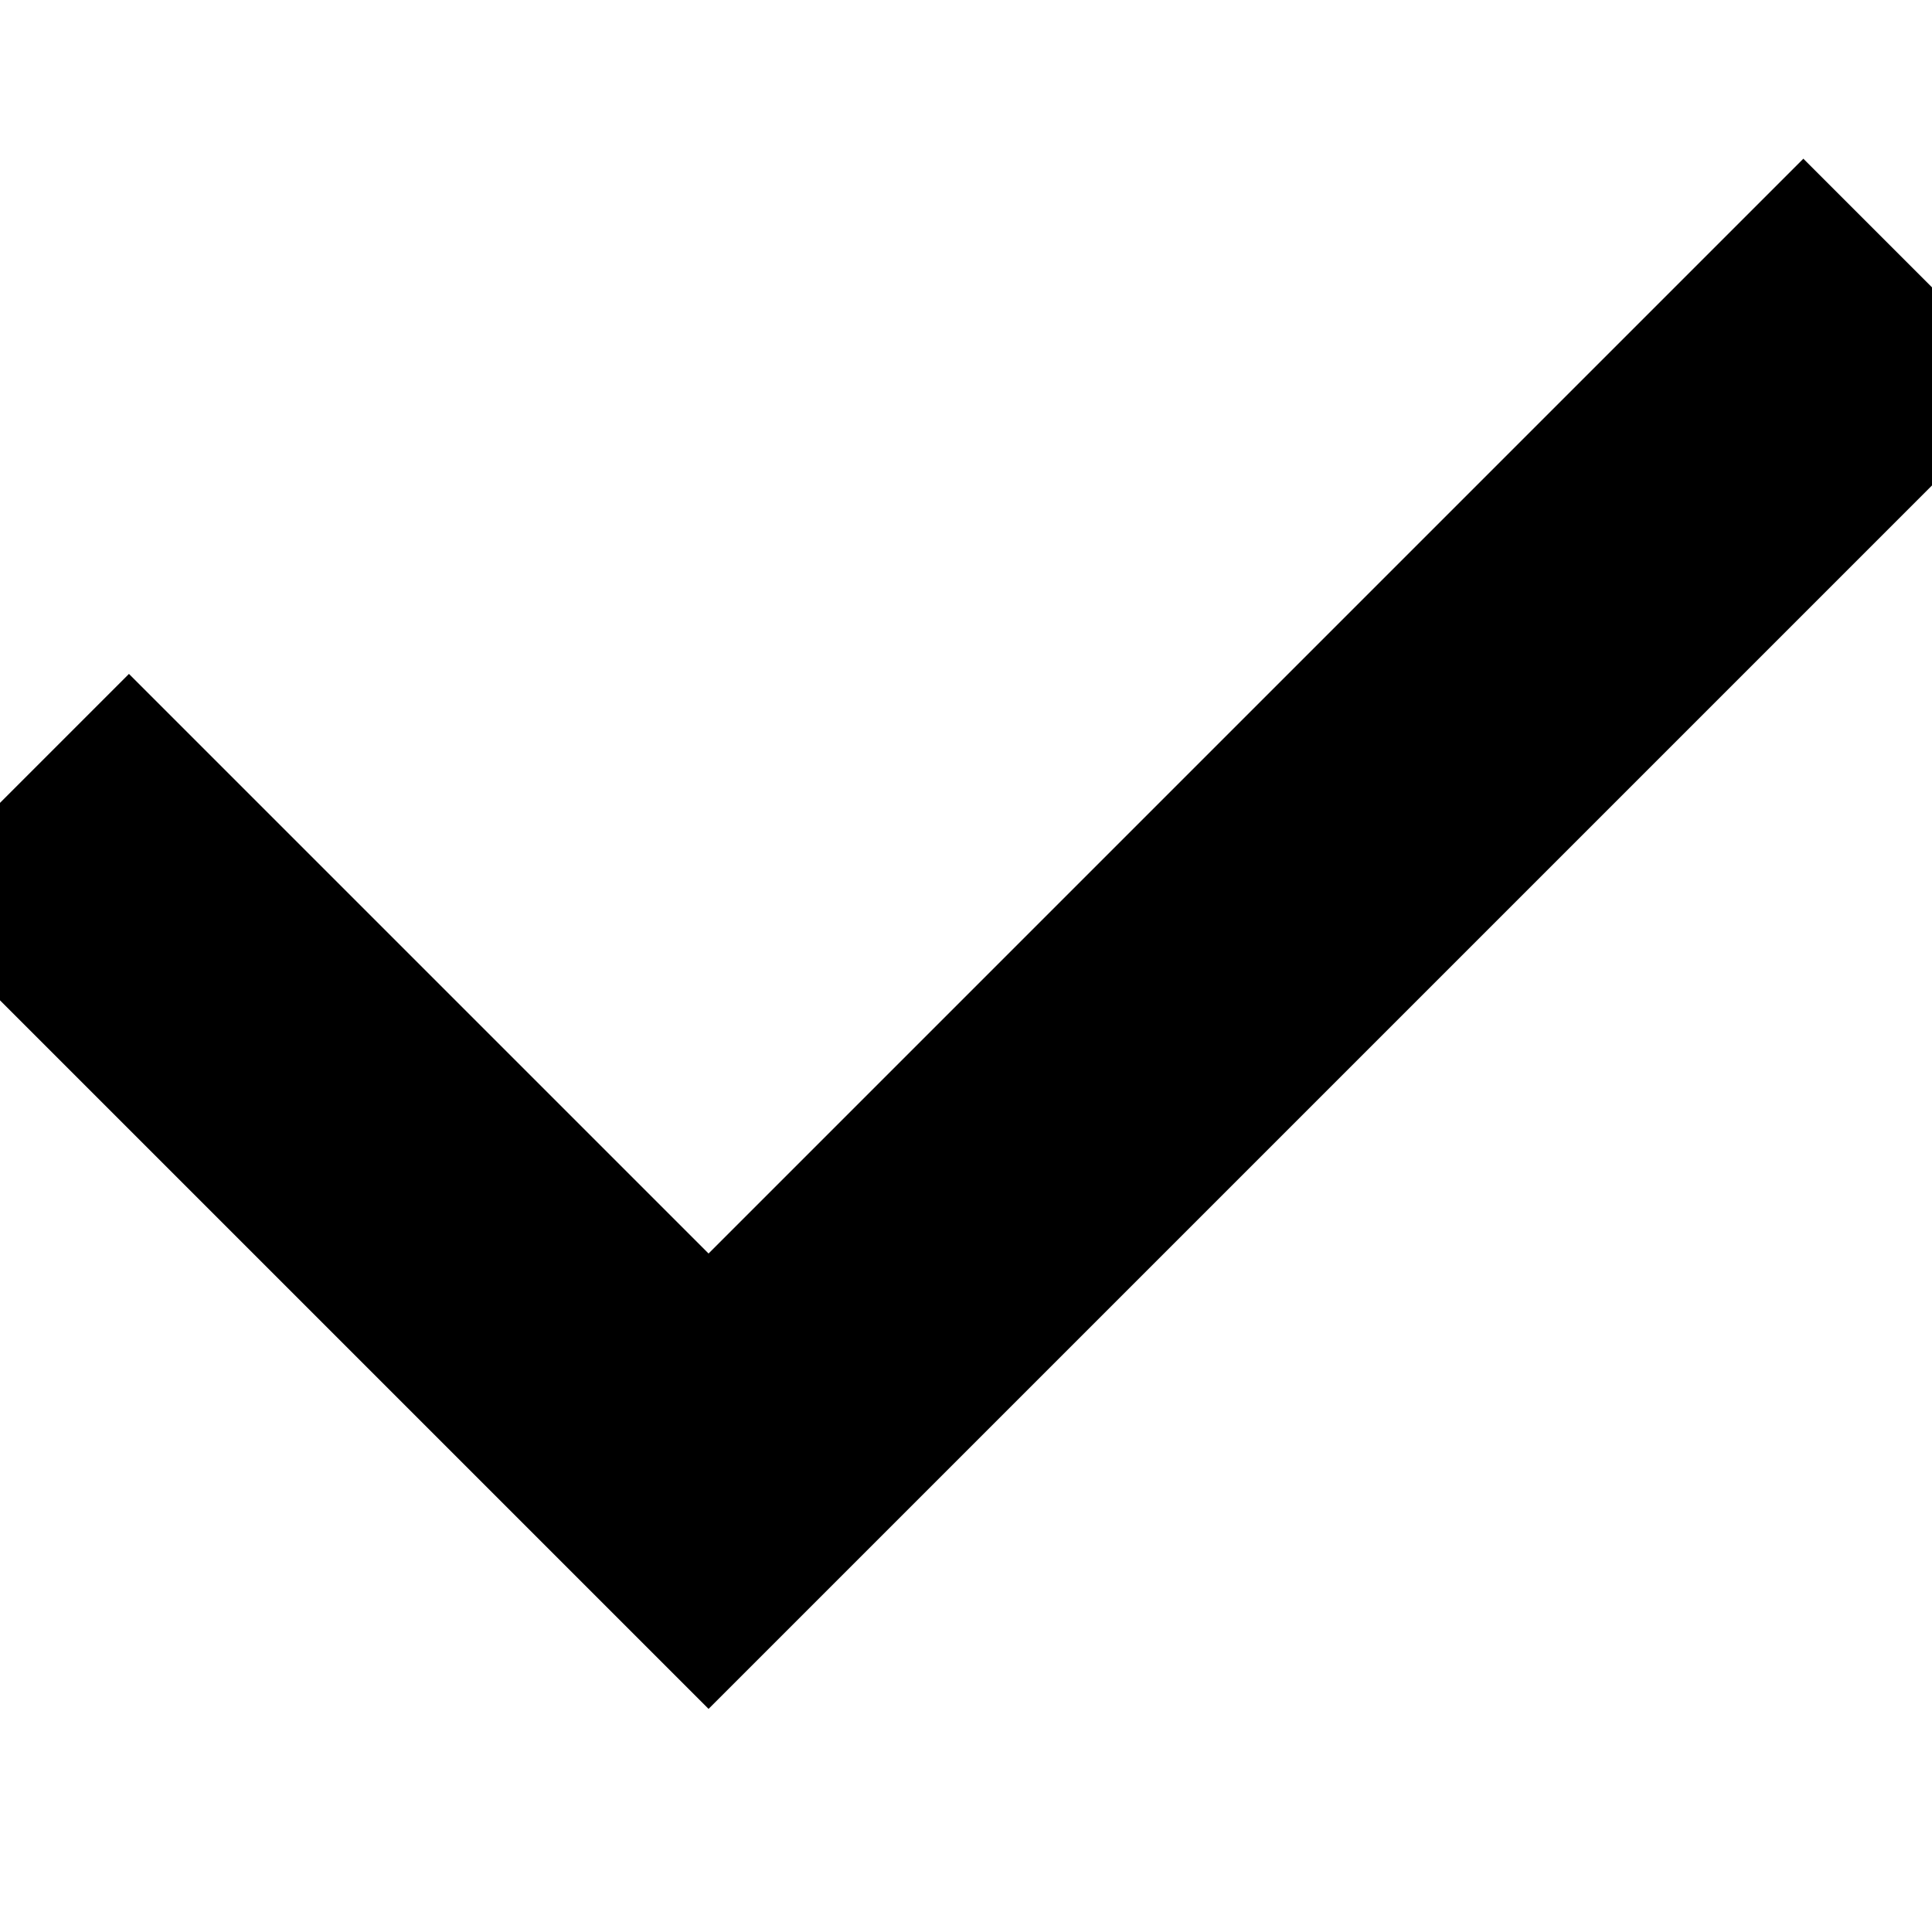 <svg width="12" height="12" viewBox="0 0 12 12" fill="none" xmlns="http://www.w3.org/2000/svg">
<g clip-path="url(#clip0_151_589)">
<path d="M0.801 5.6L4.401 9.2L11.201 2.4" stroke="black" stroke-width="2" stroke-linecap="square"/>
</g>
<defs>
<clipPath id="clip0_151_589">
<rect width="12" height="12" fill="white"/>
</clipPath>
</defs>
</svg>
